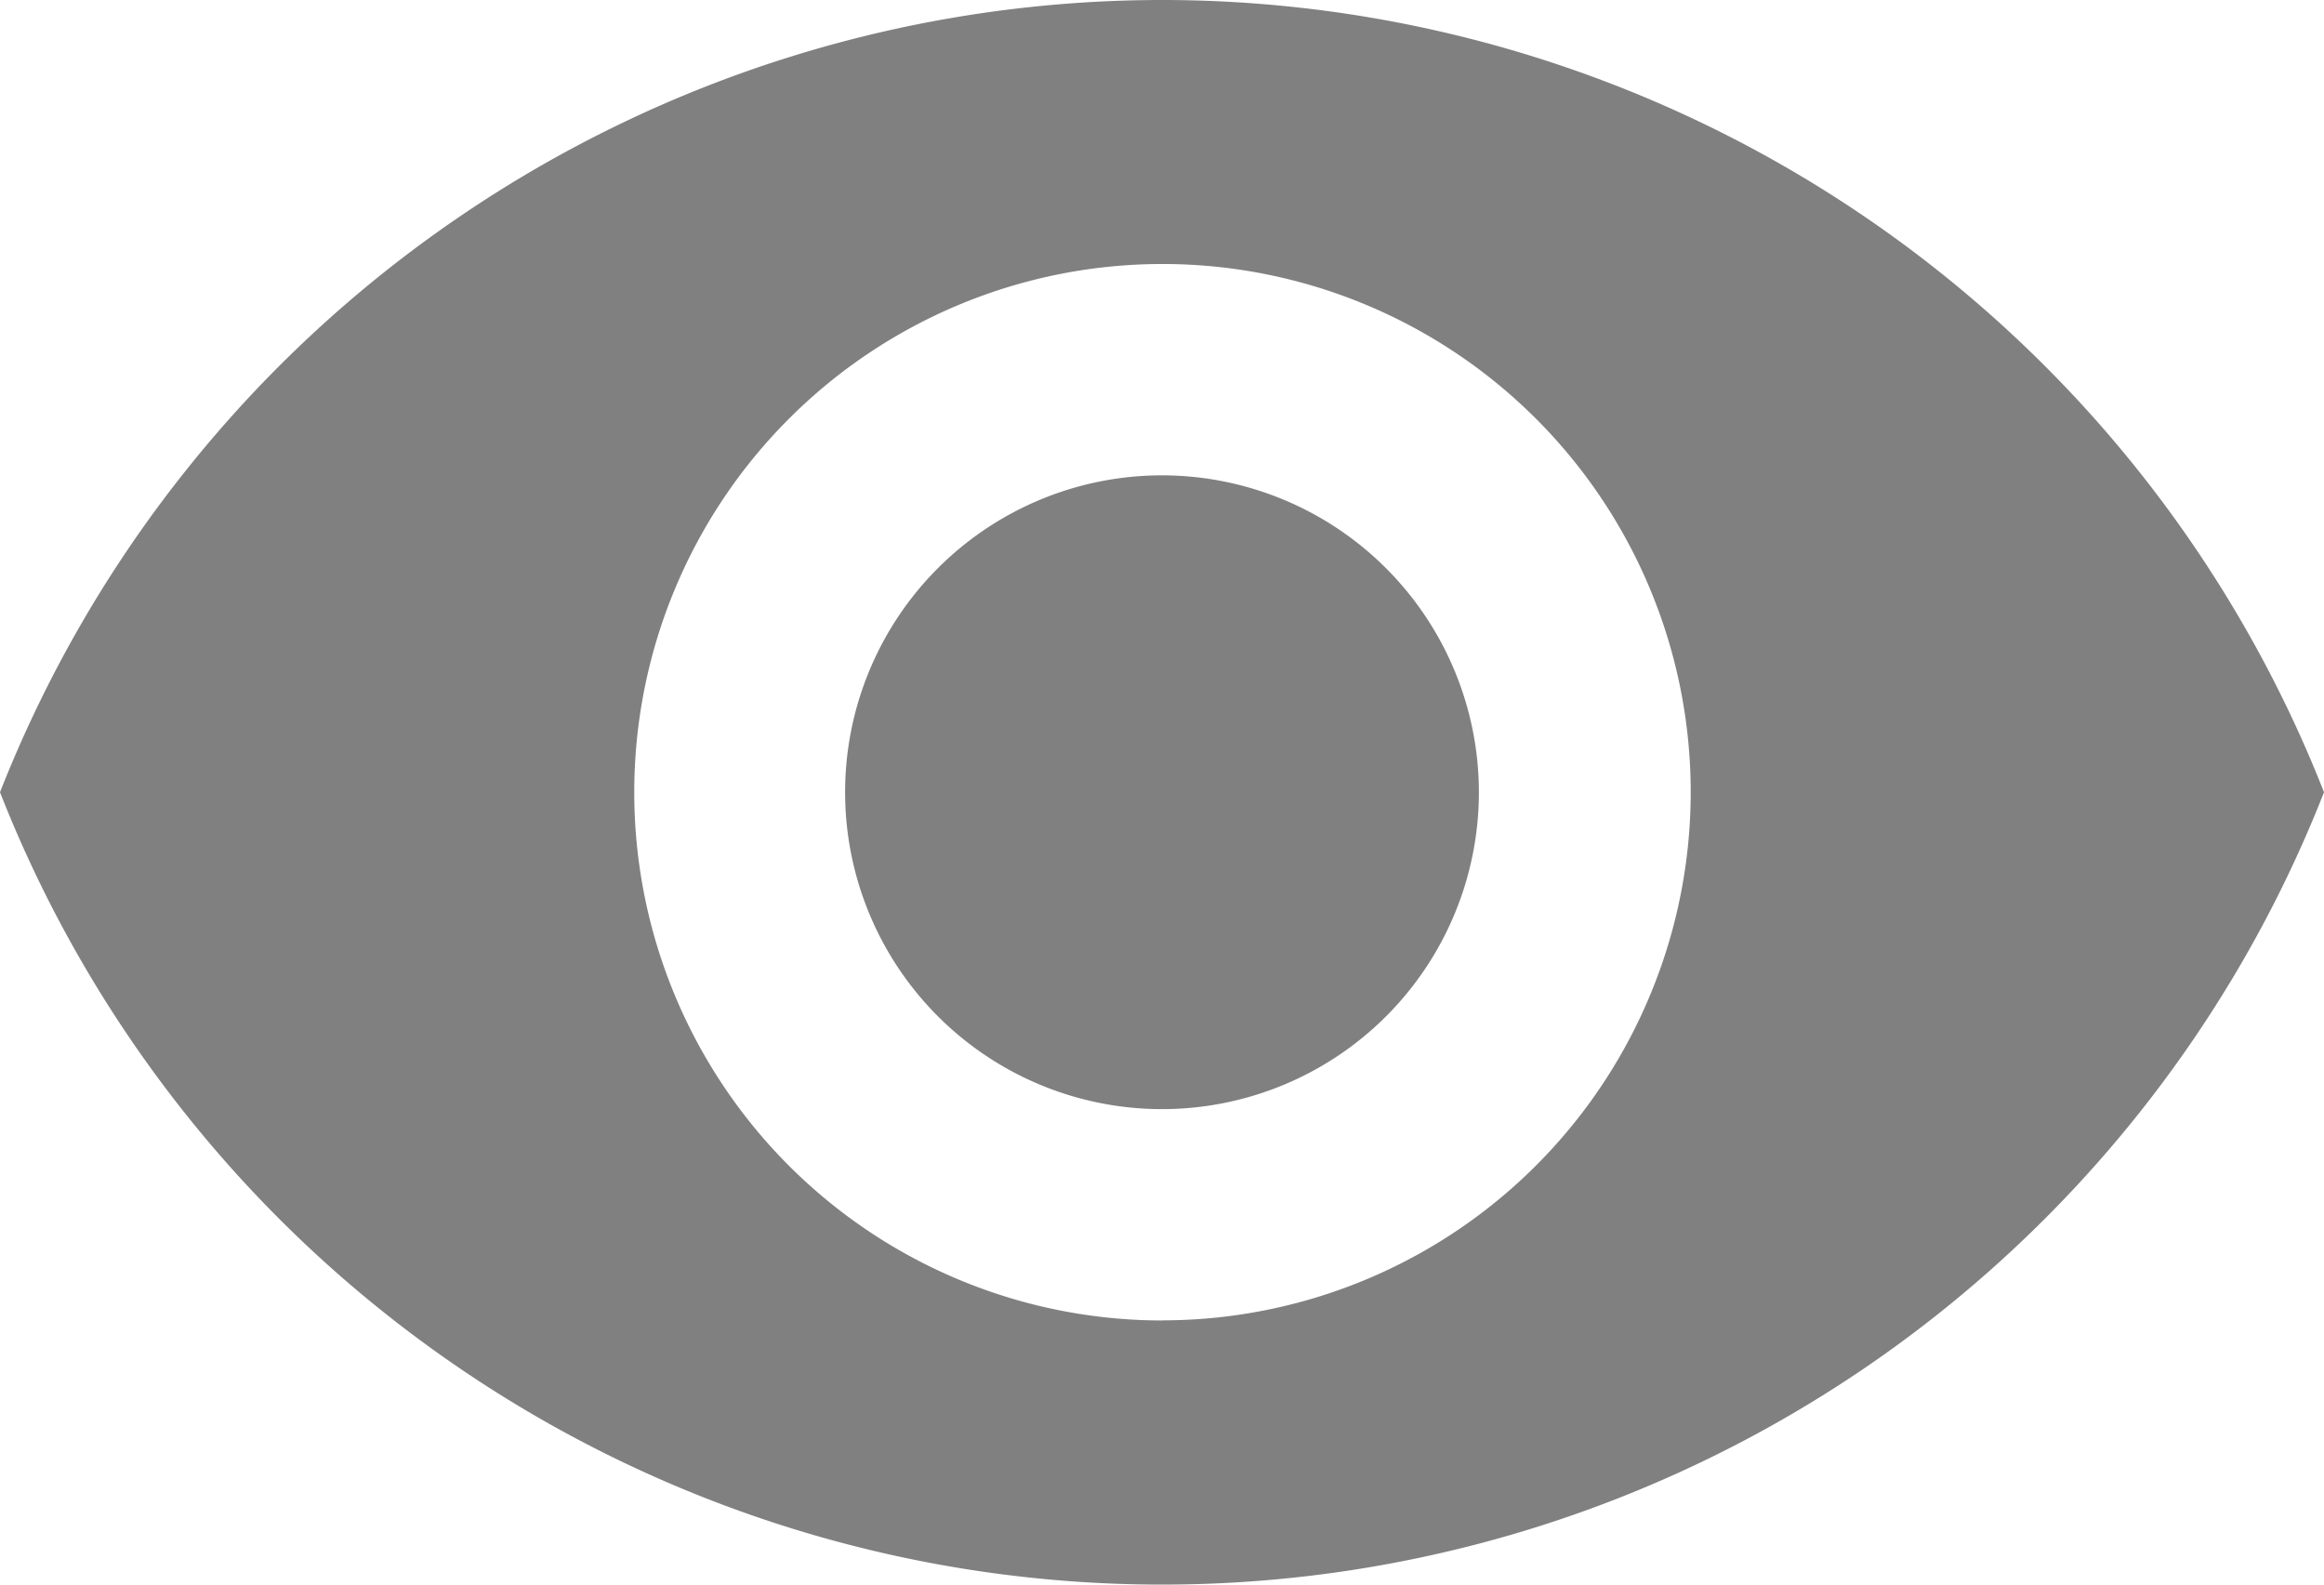 <svg xmlns="http://www.w3.org/2000/svg" width="19.244" height="13.121" viewBox="0 0 19.244 13.121">
  <g id="visibility_1_" data-name="visibility (1)" transform="translate(0 -74.667)">
    <g id="Group_5239" data-name="Group 5239" transform="translate(0 74.667)">
      <g id="Group_5238" data-name="Group 5238" transform="translate(0 0)">
        <path id="Path_7407" data-name="Path 7407" d="M173.291,170.667a2.624,2.624,0,1,0,2.624,2.624A2.626,2.626,0,0,0,173.291,170.667Z" transform="translate(-163.669 -166.731)" fill="gray"/>
        <path id="Path_7408" data-name="Path 7408" d="M9.622,74.667A10.345,10.345,0,0,0,0,81.227a10.336,10.336,0,0,0,19.244,0A10.341,10.341,0,0,0,9.622,74.667Zm0,10.934A4.374,4.374,0,1,1,14,81.227,4.375,4.375,0,0,1,9.622,85.6Z" transform="translate(0 -74.667)" fill="gray"/>
      </g>
    </g>
  </g>
</svg>
